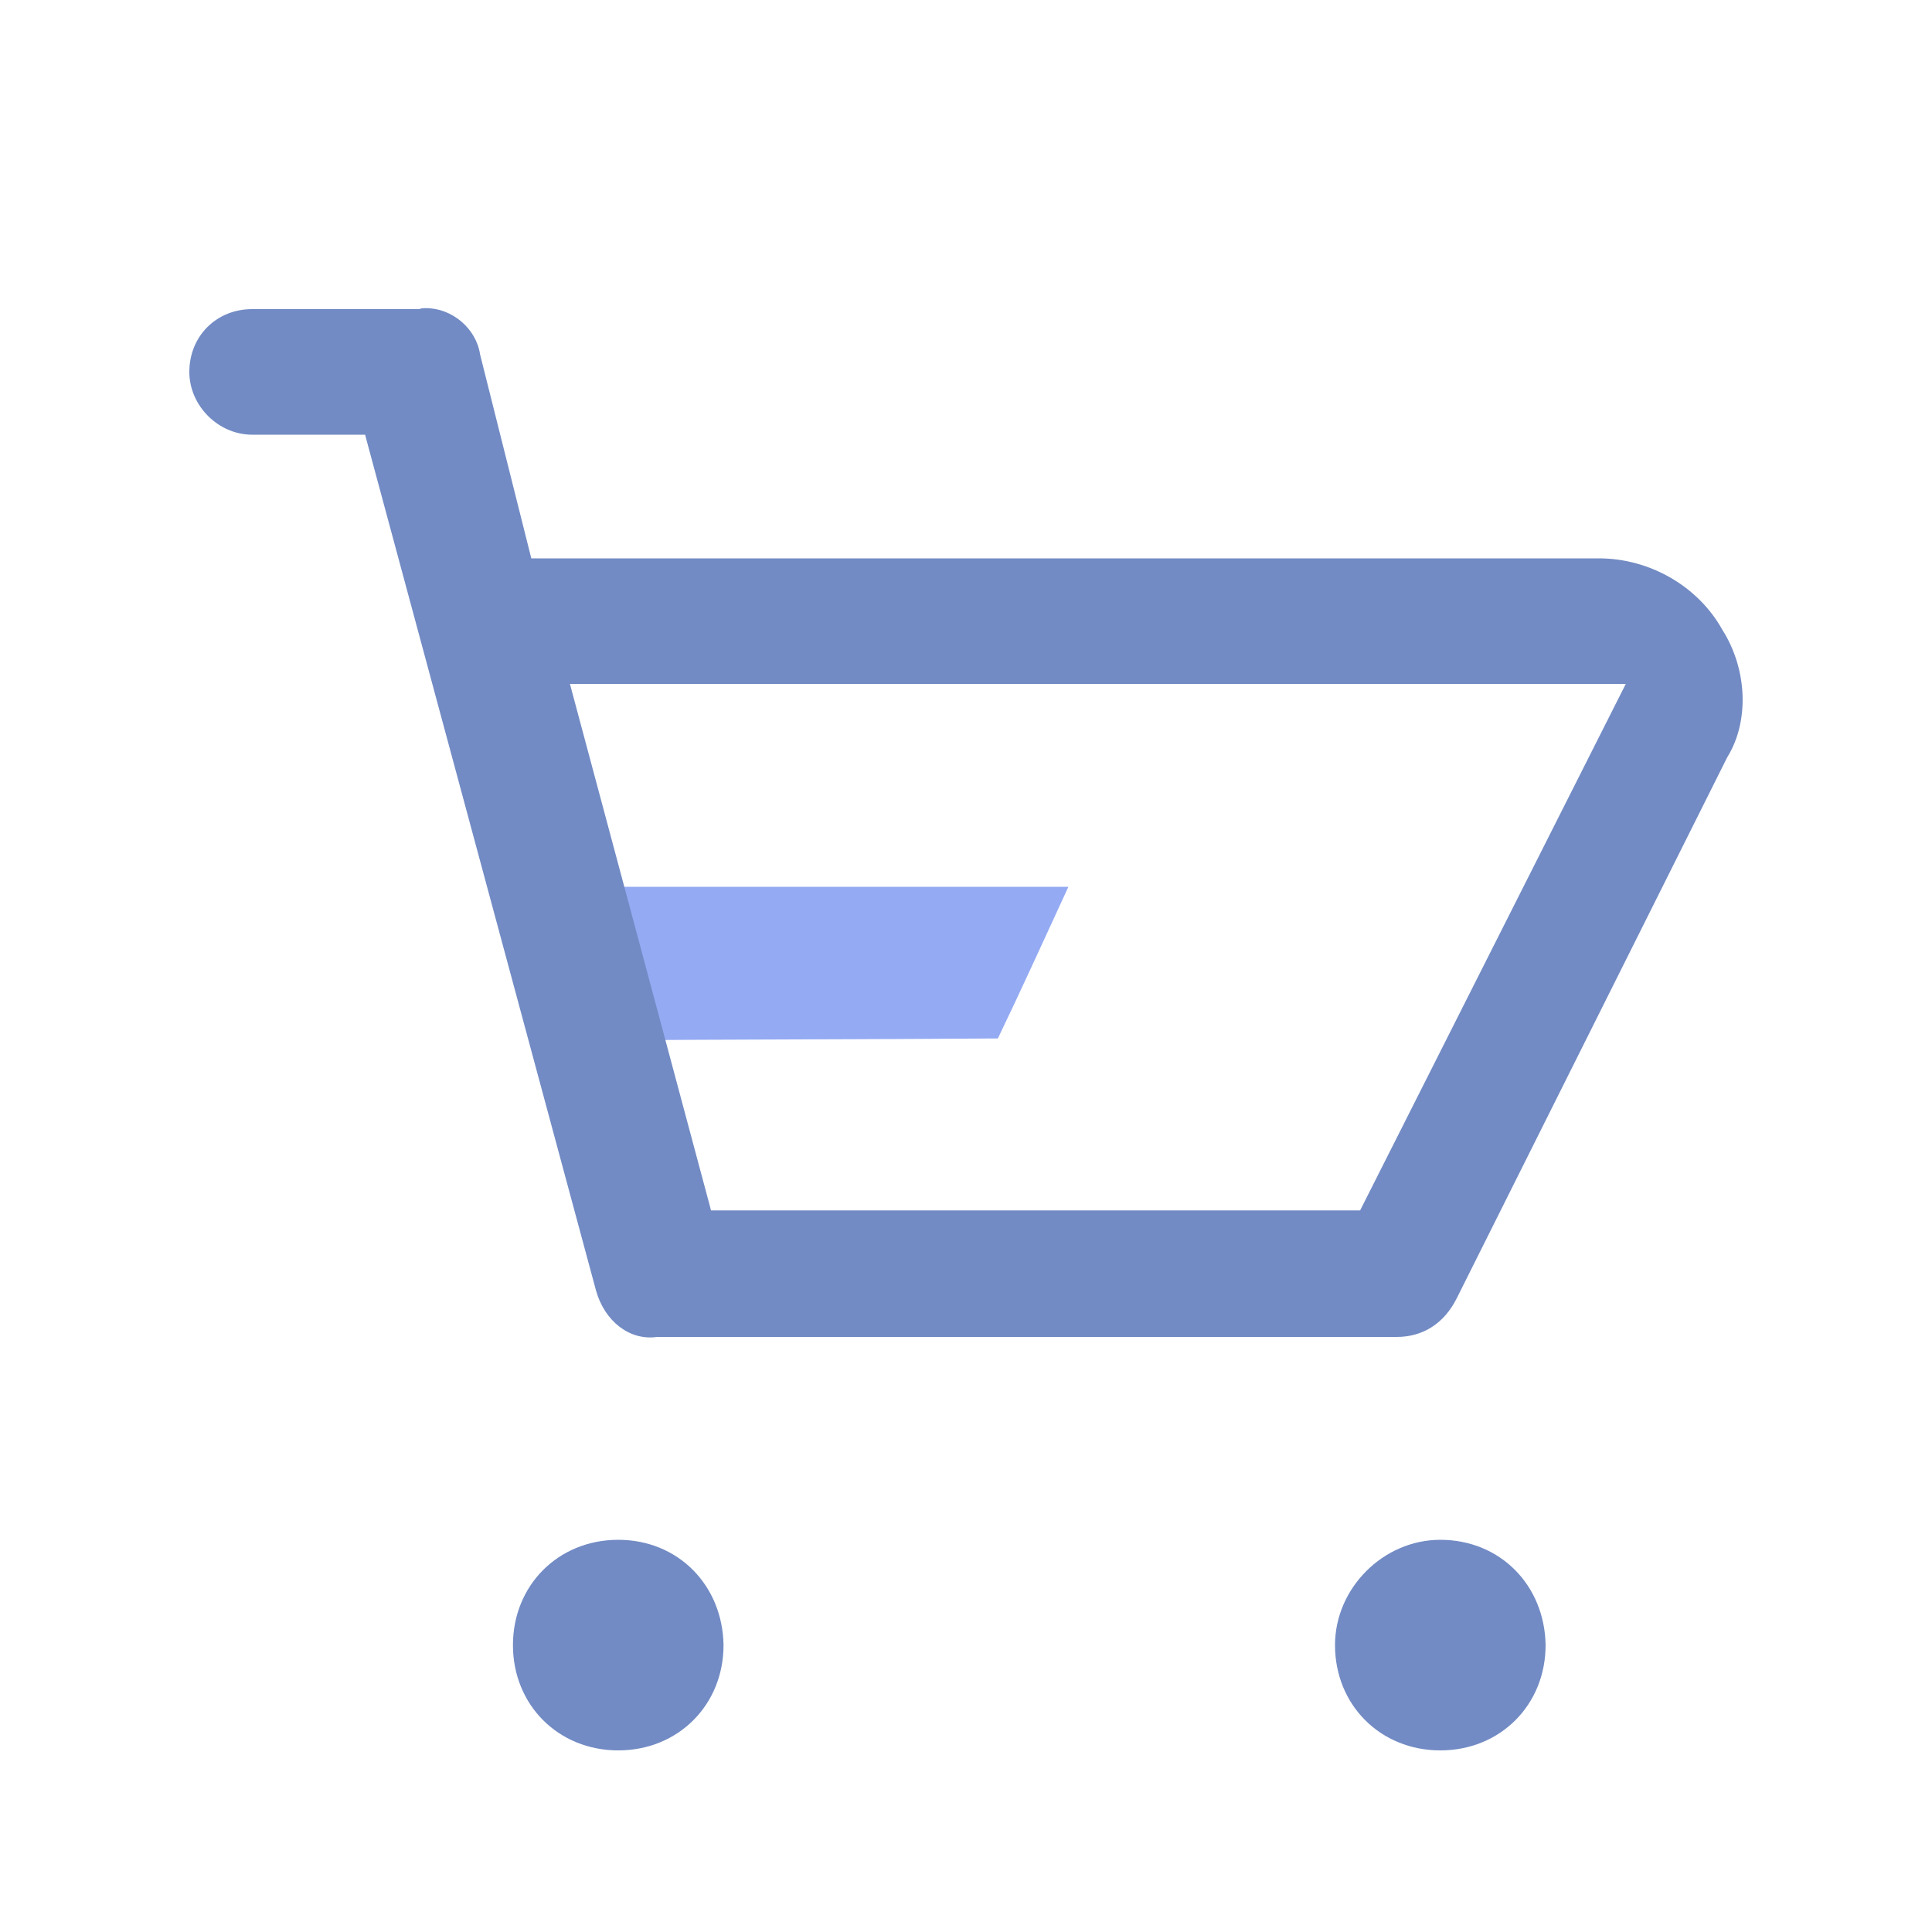 <?xml version="1.0" standalone="no"?><!DOCTYPE svg PUBLIC "-//W3C//DTD SVG 1.1//EN" "http://www.w3.org/Graphics/SVG/1.1/DTD/svg11.dtd"><svg class="icon" width="200px" height="200.00px" viewBox="0 0 1024 1024" version="1.1" xmlns="http://www.w3.org/2000/svg"><path d="M313.856 470.016h252.416c-12.288 26.624-24.576 53.76-37.376 80.384-71.68 0.512-143.36 0.512-215.04 1.024V470.016z" fill="#94AAF3" /><path d="M912.896 333.824c-12.8-23.04-38.4-37.888-65.536-37.888H281.6l-27.136-108.032c-2.048-13.824-14.848-24.576-28.672-24.576-1.024 0-2.56 0-3.584 0.512H133.632c-18.944 0-33.28 14.336-33.28 33.28 0 17.92 15.36 33.28 33.28 33.28h59.904l0.512 2.048 121.856 451.584c4.608 16.384 17.92 26.624 32.256 24.576h392.192c13.824 0 25.088-7.168 31.744-20.48l143.36-286.72c11.776-18.944 10.752-46.592-2.56-67.584z m-192 307.712H376.832l-0.512-2.048L302.08 362.496h559.616l-140.8 279.04z" fill="#728BC4" /><path d="M915.456 332.288z" fill="#576994" /><path d="M327.68 816.128c-31.744 0-55.808 24.064-55.808 55.808s24.064 55.808 55.808 55.808 55.808-24.064 55.808-55.808c-0.512-31.744-24.064-55.808-55.808-55.808zM763.392 816.128c-30.208 0-55.808 25.6-55.808 55.808 0 31.744 24.064 55.808 55.808 55.808s55.808-24.064 55.808-55.808c-0.512-31.744-24.064-55.808-55.808-55.808z" fill="#728BC4" /></svg>